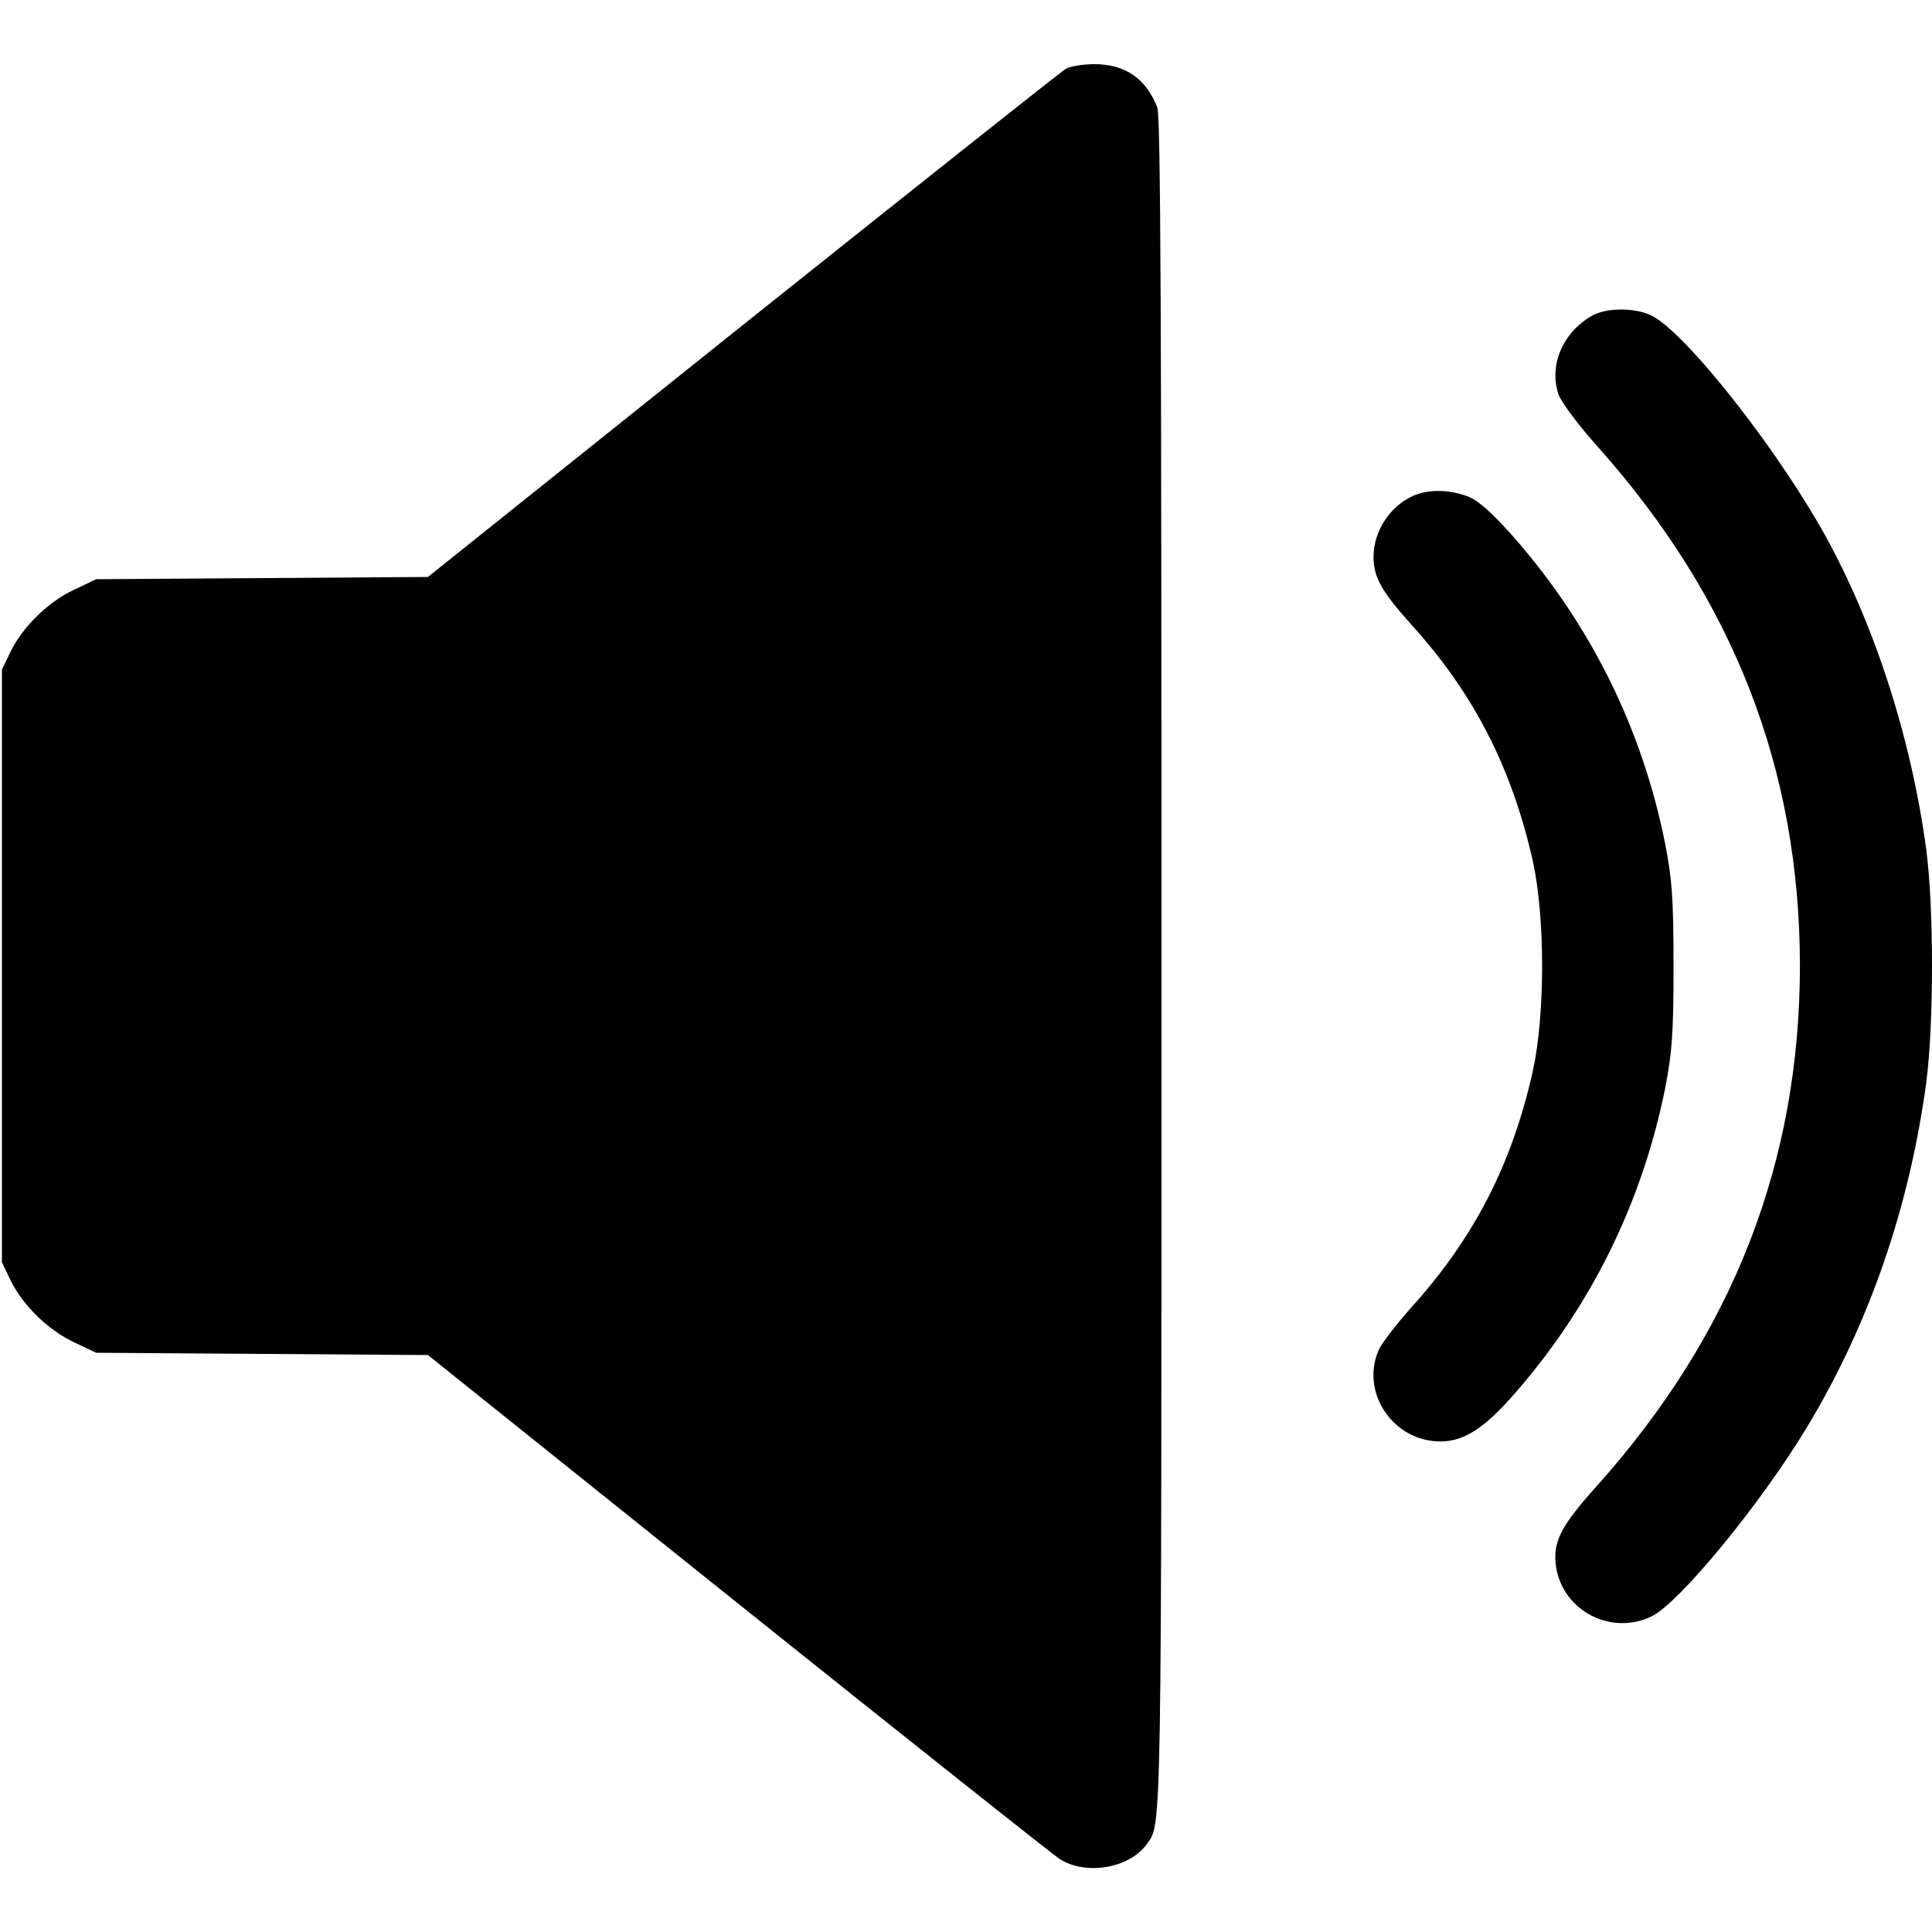 <?xml version="1.0" standalone="no"?>
<!DOCTYPE svg PUBLIC "-//W3C//DTD SVG 20010904//EN"
 "http://www.w3.org/TR/2001/REC-SVG-20010904/DTD/svg10.dtd">
<svg version="1.0" xmlns="http://www.w3.org/2000/svg"
 width="512pt" height="512pt" viewBox="0 0 512 512"
 preserveAspectRatio="xMidYMid meet">
<g transform="translate(0,512) scale(0.1,-0.1)"
fill="#000000" stroke="none">
<path d="M2825 4938 c-11 -6 -396 -312 -856 -679 l-835 -668 -440 -3 -439 -3
-57 -27 c-69 -32 -136 -97 -169 -163 l-24 -50 0 -785 0 -785 24 -50 c33 -66
100 -131 169 -163 l57 -27 440 -3 439 -3 820 -657 c451 -361 836 -667 855
-679 70 -44 185 -24 231 41 39 54 38 9 38 2326 0 1694 -2 2252 -11 2275 -30
77 -85 115 -167 115 -30 0 -64 -6 -75 -12z"/>
<path d="M4215 4281 c-75 -45 -110 -130 -85 -206 7 -20 53 -82 106 -141 358
-402 533 -852 534 -1371 0 -523 -177 -978 -540 -1383 -96 -107 -116 -148 -106
-214 19 -115 145 -181 252 -130 74 35 292 301 414 504 164 272 271 584 315
913 20 155 20 459 0 614 -41 306 -144 620 -285 864 -135 232 -360 513 -444
553 -46 22 -123 21 -161 -3z"/>
<path d="M3745 3806 c-62 -28 -105 -94 -105 -162 0 -54 22 -92 100 -179 166
-183 266 -379 322 -626 33 -150 33 -408 0 -558 -55 -246 -155 -441 -322 -626
-39 -44 -78 -94 -86 -112 -50 -113 38 -243 163 -243 63 0 117 35 198 128 201
230 336 504 397 804 19 97 23 144 23 328 0 184 -4 231 -23 328 -61 302 -196
575 -400 808 -57 64 -92 96 -121 108 -50 19 -105 20 -146 2z"/>
</g>
</svg>

